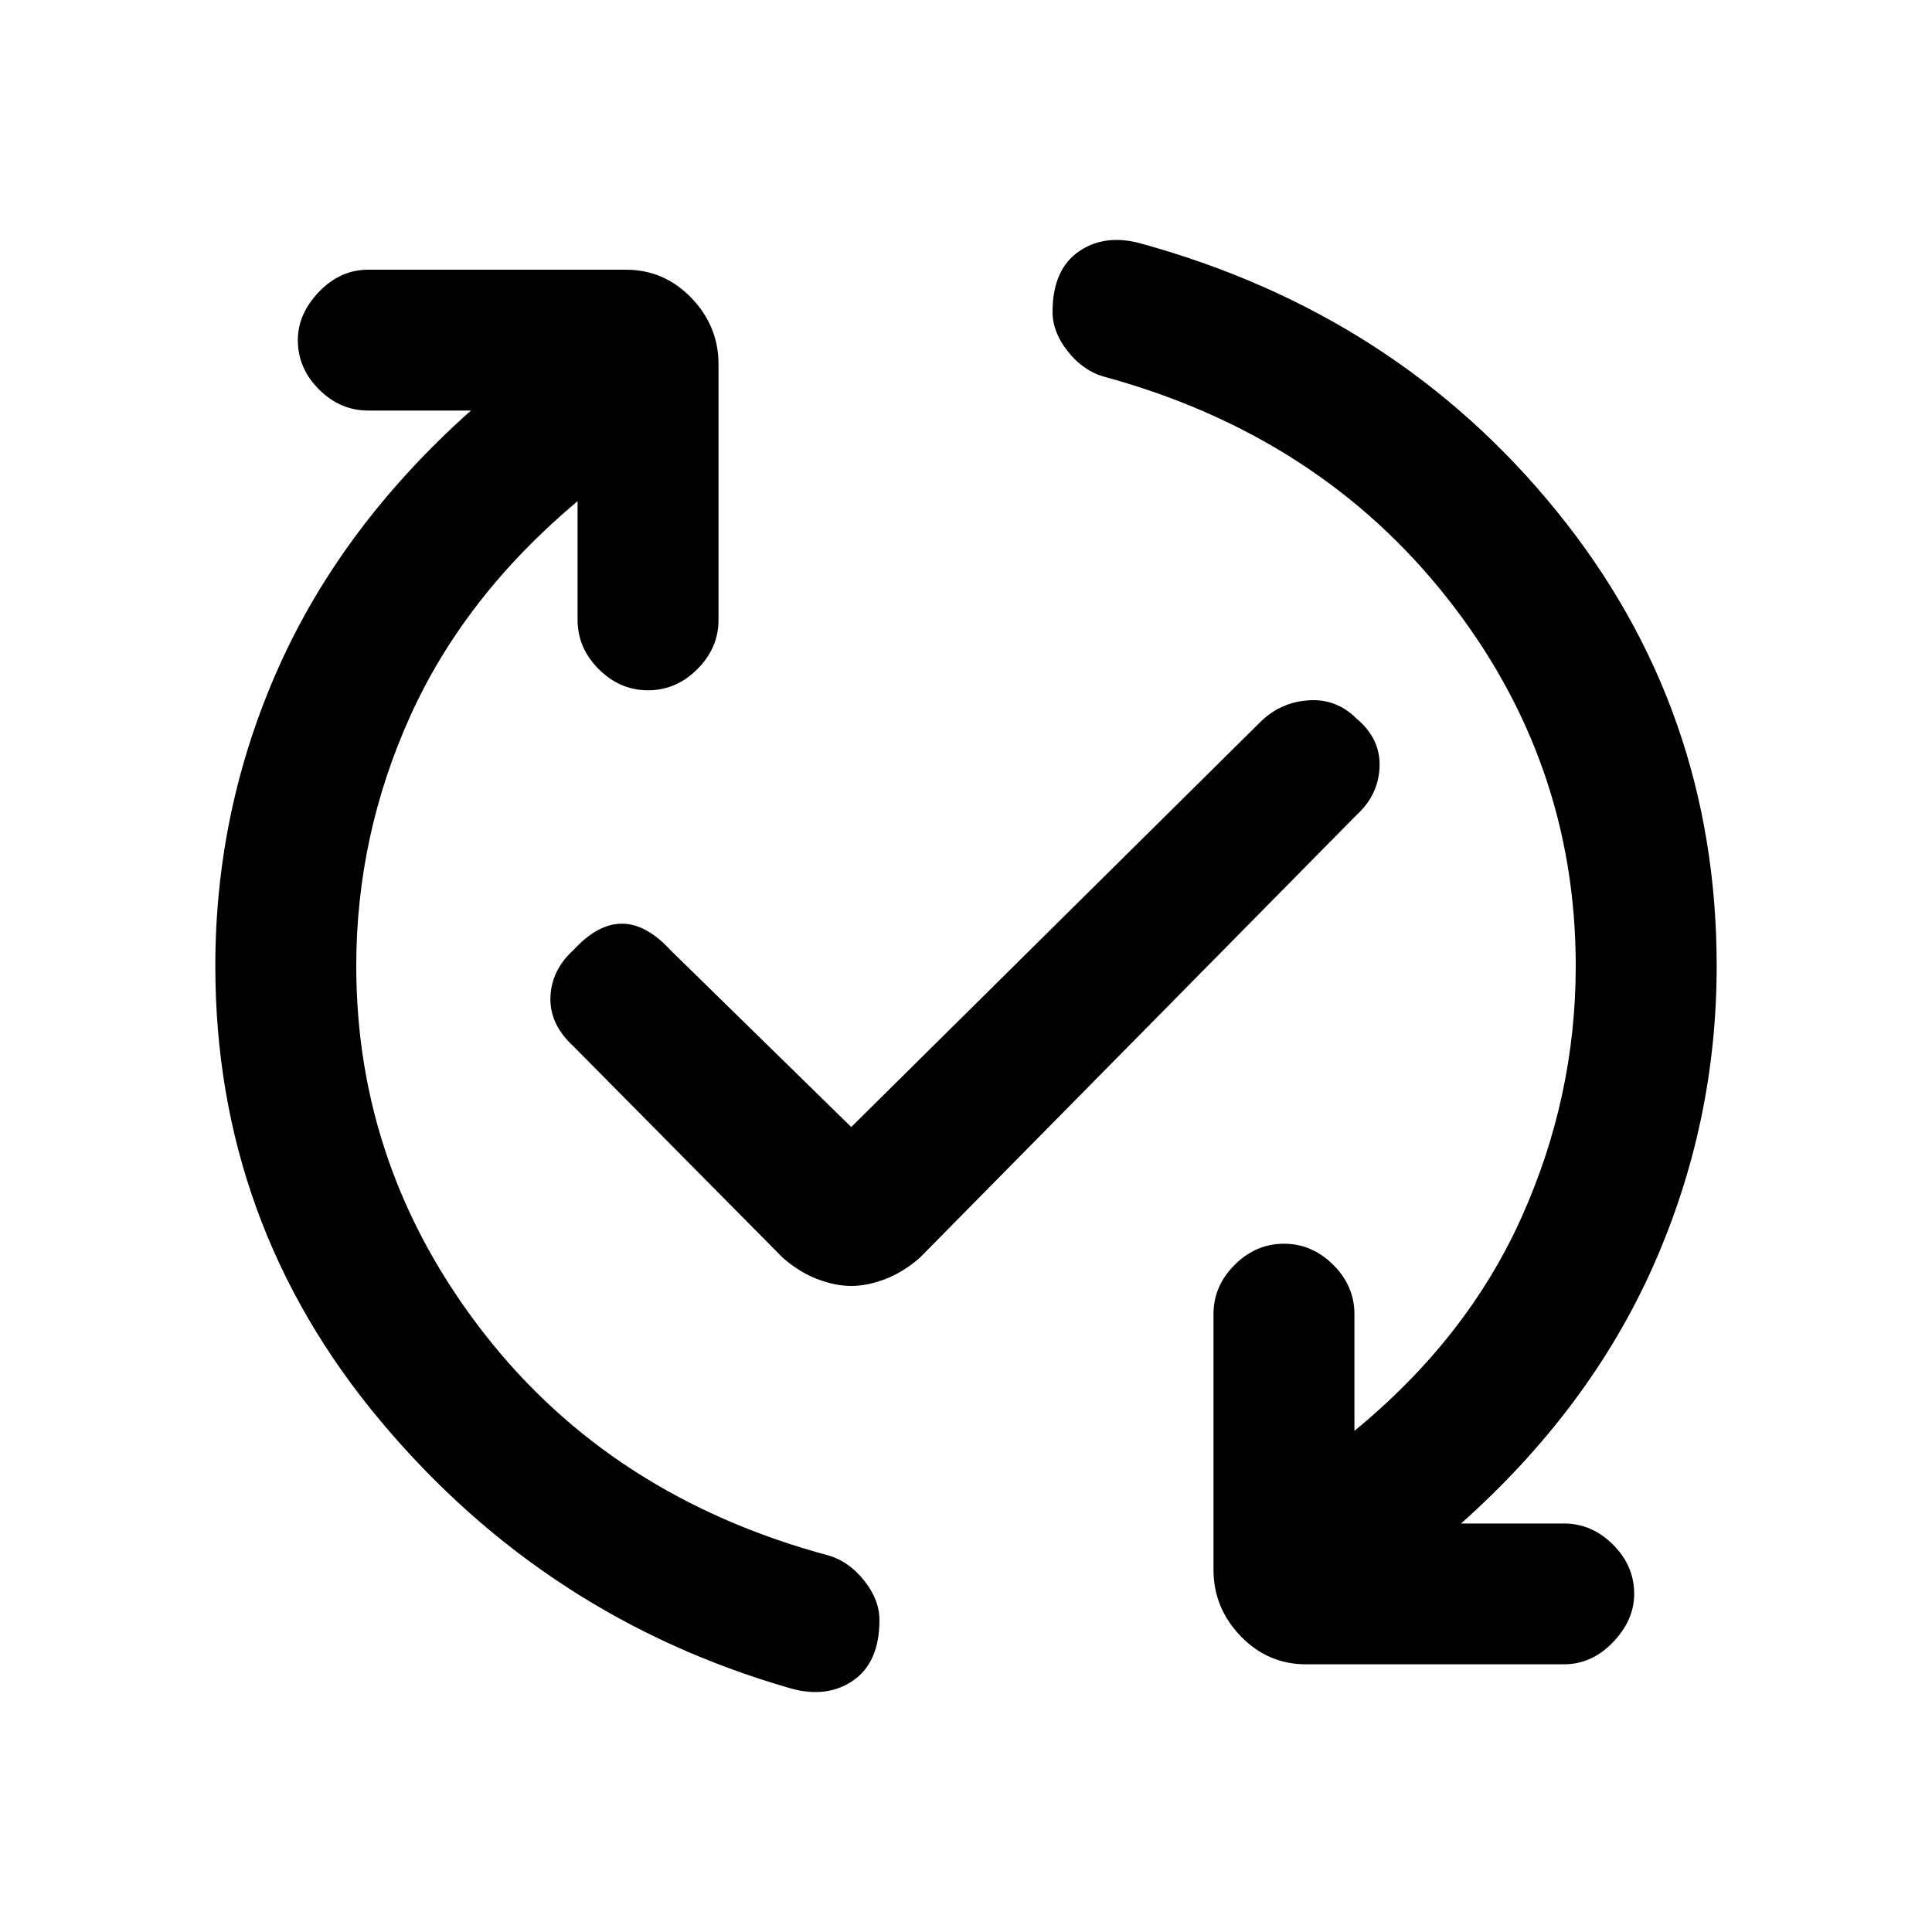 <svg xmlns="http://www.w3.org/2000/svg" height="20" width="20"><path d="M11.812 2.521q2.646.729 4.303 2.771Q17.771 7.333 17.771 10q0 1.625-.656 3.104-.657 1.479-1.99 2.667h1.063q.291 0 .51.219.219.218.219.51 0 .271-.219.5-.219.229-.51.229h-2.667q-.396 0-.677-.291-.282-.292-.282-.688v-2.646q0-.292.219-.51.219-.219.511-.219.291 0 .51.219.219.218.219.51v1.208q1.167-.958 1.729-2.208.562-1.25.562-2.604 0-2.125-1.333-3.812-1.333-1.688-3.562-2.292-.209-.063-.365-.261-.156-.197-.156-.406 0-.437.271-.625.271-.187.645-.083ZM8.188 17.479q-2.542-.729-4.25-2.771Q2.229 12.667 2.229 10q0-1.625.656-3.094.657-1.468 1.99-2.656H3.812q-.291 0-.51-.219-.219-.219-.219-.51 0-.271.219-.5.219-.229.51-.229h2.667q.396 0 .677.291.282.292.282.688v2.646q0 .291-.219.51-.219.219-.511.219-.291 0-.51-.219-.219-.219-.219-.51V5.188q-1.167.979-1.729 2.218-.562 1.24-.562 2.594 0 2.104 1.322 3.802 1.323 1.698 3.573 2.302.209.063.365.261.156.197.156.406 0 .437-.271.625-.271.187-.645.083Zm.624-4.167q-.166 0-.354-.072-.187-.073-.354-.219l-2.166-2.188q-.25-.229-.24-.51.01-.281.24-.49.25-.271.5-.271t.5.271l1.874 1.834 4.23-4.188q.208-.208.5-.229.291-.021.5.188.25.208.239.5-.01.291-.239.5l-4.521 4.583q-.167.146-.354.219-.188.072-.355.072Z"/></svg>